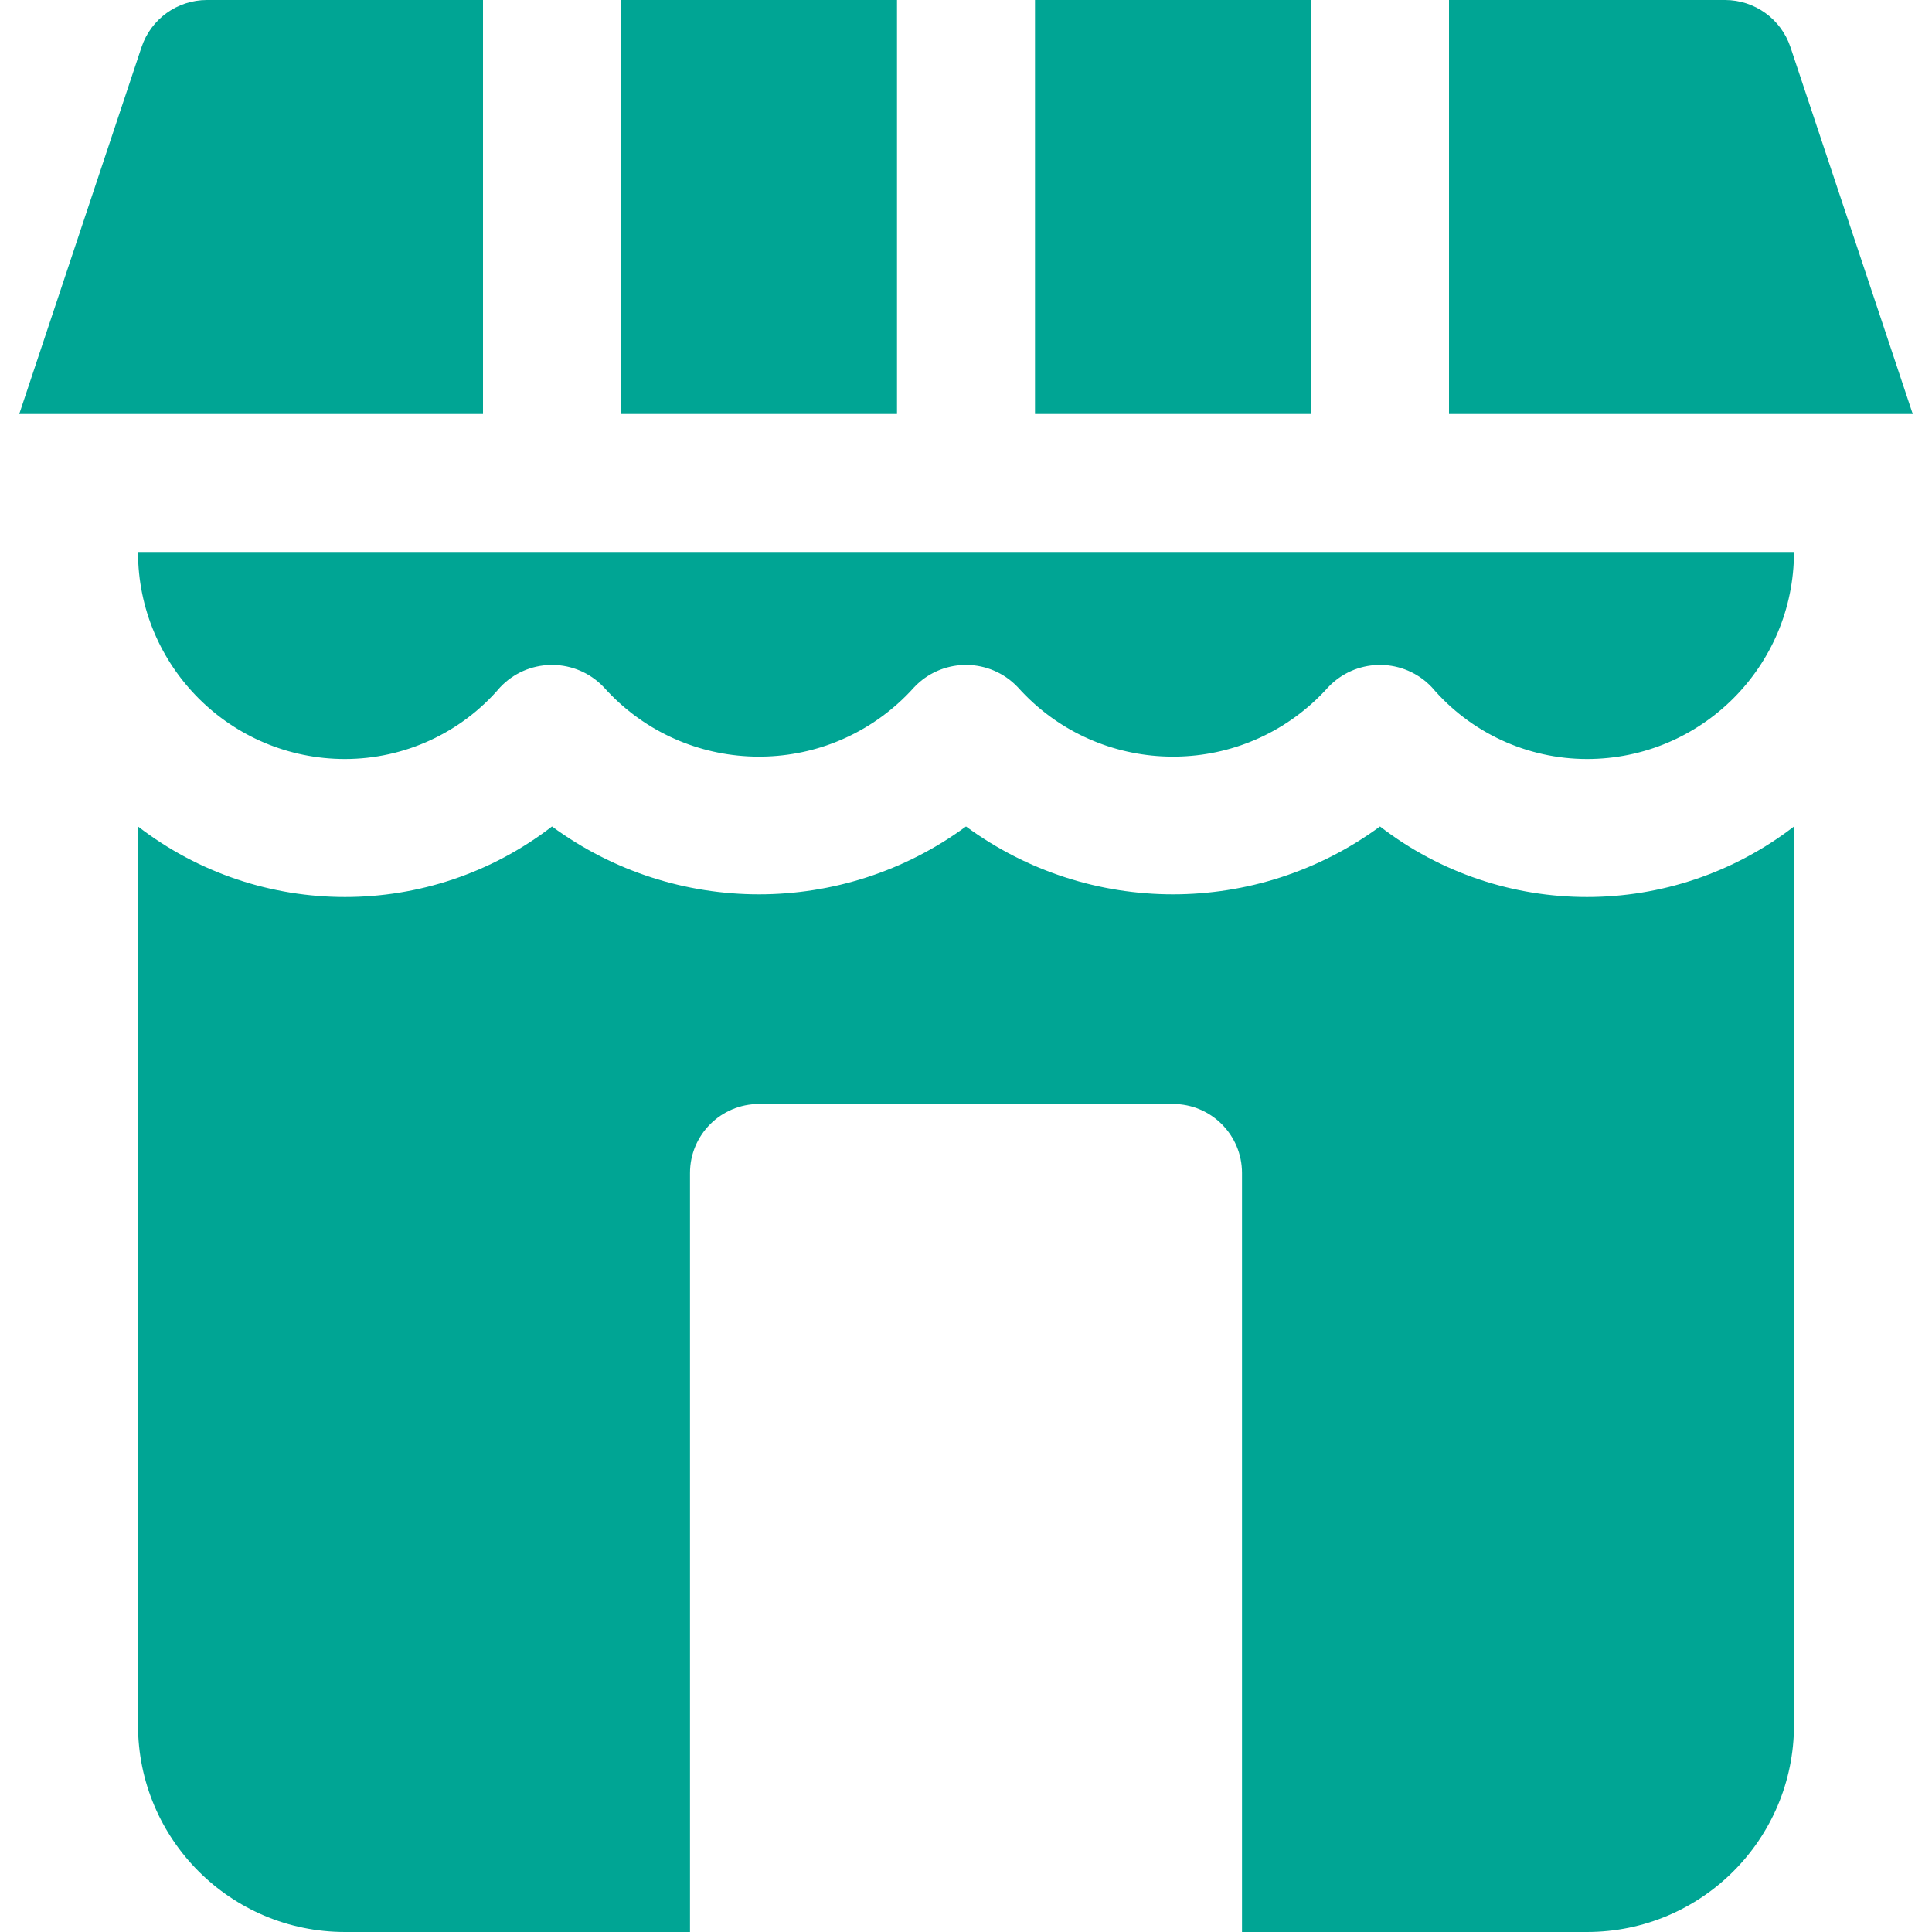 <?xml version="1.0"?>
<svg xmlns="http://www.w3.org/2000/svg" xmlns:xlink="http://www.w3.org/1999/xlink" version="1.1" id="Capa_1" x="0px" y="0px" viewBox="0 0 477.867 477.867" style="enable-background:new 0 0 477.867 477.867;" xml:space="preserve" width="512px" height="512px"><g><g>
	<g>
		<path d="M341.333,204.425c-30.466,22.376-71.934,22.376-102.4,0c-30.466,22.376-71.934,22.376-102.4,0    c-30.172,23.257-72.228,23.257-102.4,0c0,0.137,0,0.239,0,0.375v221.867c0,28.277,22.923,51.2,51.2,51.2h85.333V290.133    c0-9.426,7.641-17.067,17.067-17.067h102.4c9.426,0,17.067,7.641,17.067,17.067v187.733h85.333c28.277,0,51.2-22.923,51.2-51.2    V204.8c0-0.137,0-0.239,0-0.375C413.562,227.682,371.505,227.682,341.333,204.425z" data-original="#000000" class="active-path" data-old_color="#000000" fill="#00A594"/>
	</g>
</g><g>
	<g>
		<path d="M34.133,136.533c0,28.277,22.923,51.2,51.2,51.2c14.759-0.009,28.774-6.483,38.349-17.715    c6.679-7.097,17.848-7.437,24.945-0.757c0.26,0.245,0.513,0.497,0.757,0.757c18.976,21.18,51.529,22.965,72.709,3.989    c1.402-1.256,2.733-2.587,3.989-3.989c6.679-7.097,17.848-7.437,24.945-0.757c0.26,0.245,0.513,0.497,0.757,0.757    c18.977,21.18,51.529,22.965,72.709,3.989c1.401-1.256,2.733-2.587,3.989-3.989c6.679-7.097,17.848-7.437,24.945-0.757    c0.26,0.245,0.513,0.497,0.757,0.757c9.575,11.232,23.589,17.706,38.349,17.715c28.277,0,51.2-22.923,51.2-51.2H34.133z" data-original="#000000" class="active-path" data-old_color="#000000" fill="#00A594"/>
	</g>
</g><g>
	<g>
		<path d="M51.2,0c-7.349-0.002-13.874,4.701-16.196,11.674L4.762,102.4h114.705V0H51.2z" data-original="#000000" class="active-path" data-old_color="#000000" fill="#00A594"/>
	</g>
</g><g>
	<g>
		<rect x="153.6" y="0" width="68.267" height="102.4" data-original="#000000" class="active-path" data-old_color="#000000" fill="#00A594"/>
	</g>
</g><g>
	<g>
		<path d="M442.863,11.674C440.541,4.701,434.016-0.002,426.667,0H358.4v102.4h114.705L442.863,11.674z" data-original="#000000" class="active-path" data-old_color="#000000" fill="#00A594"/>
	</g>
</g><g>
	<g>
		<rect x="256" y="0" width="68.267" height="102.4" data-original="#000000" class="active-path" data-old_color="#000000" fill="#00A594"/>
	</g>
</g></g> </svg>
